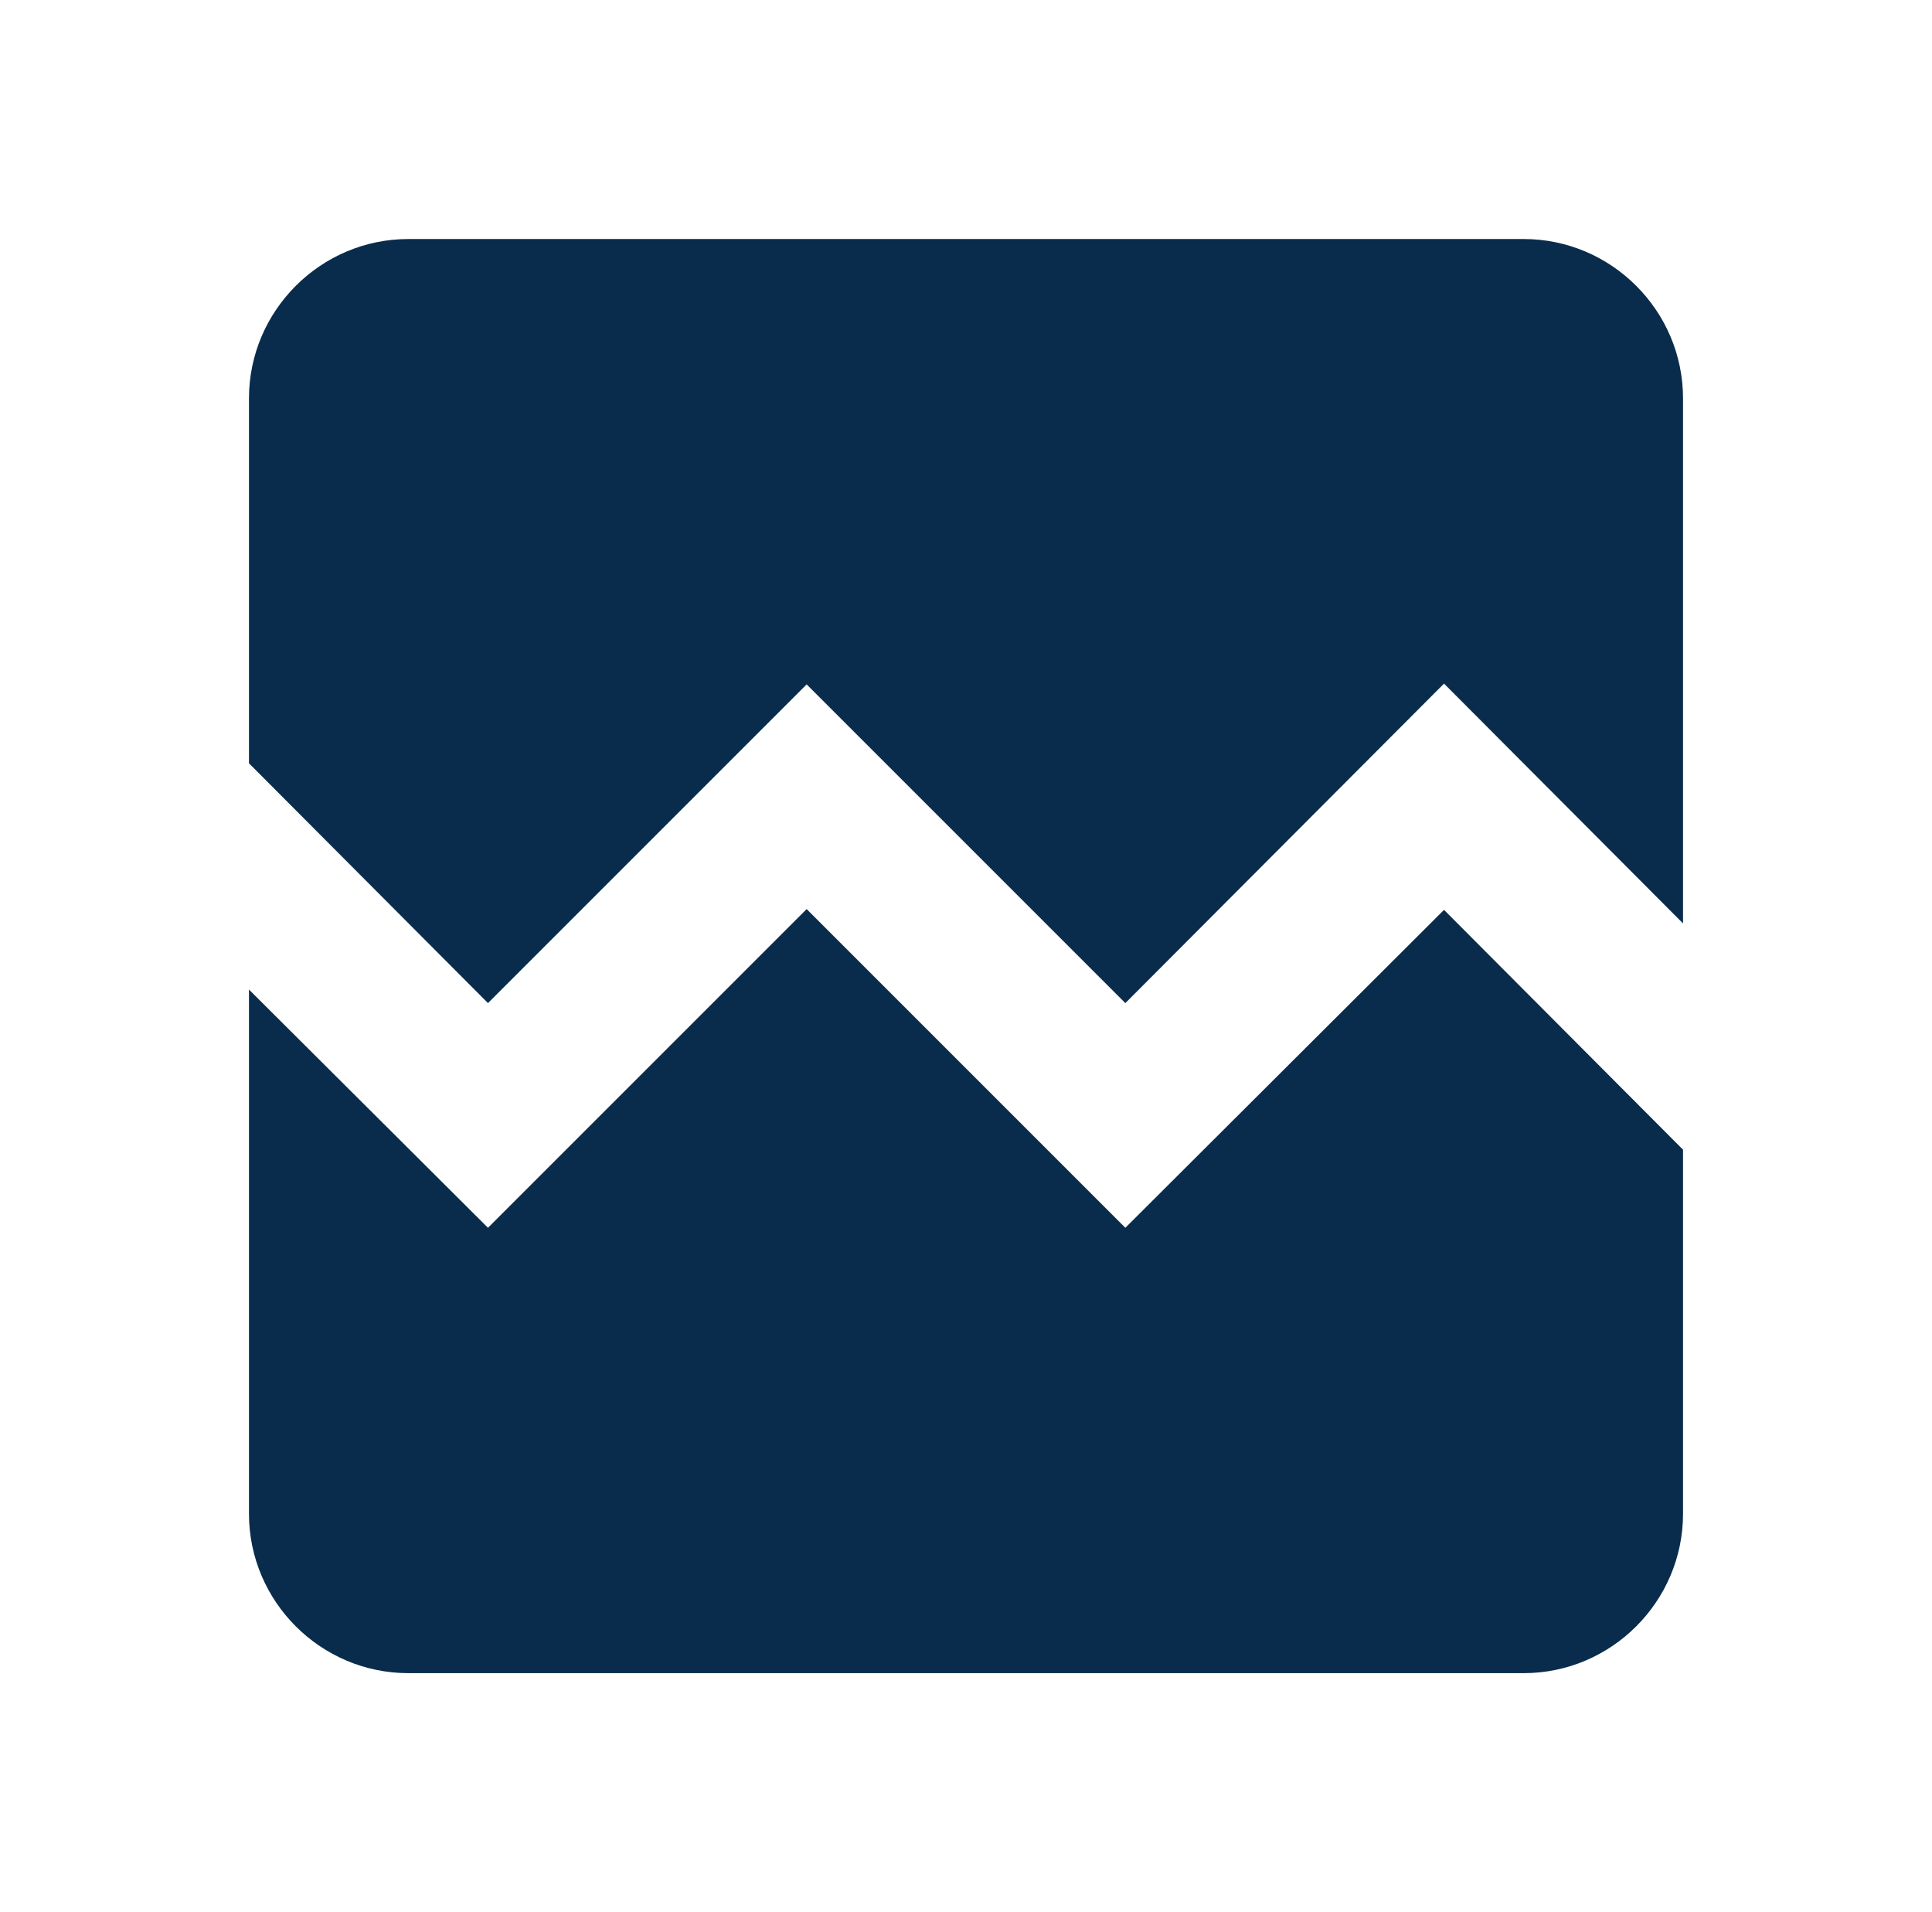 <svg width="97" height="96" viewBox="0 0 97 96" fill="none" xmlns="http://www.w3.org/2000/svg">
<g clip-path="url(#clip0_3730_53285)">
<path d="M84.5 20V46.36L72.5 34.32L56.5 50.36L40.5 34.36L24.5 50.36L12.5 38.32V20C12.5 15.6 16.1 12 20.5 12H76.5C80.9 12 84.5 15.6 84.5 20ZM72.5 45.68L84.5 57.72V76C84.5 80.4 80.9 84 76.5 84H20.5C16.1 84 12.5 80.4 12.5 76V49.68L24.5 61.64L40.5 45.64L56.5 61.64L72.5 45.68Z" fill="#092C4C"/>
</g>
<defs>
<clipPath id="clip0_3730_53285">
<rect width="96" height="96" fill="white" transform="translate(0.5)"/>
</clipPath>
</defs>
</svg>
